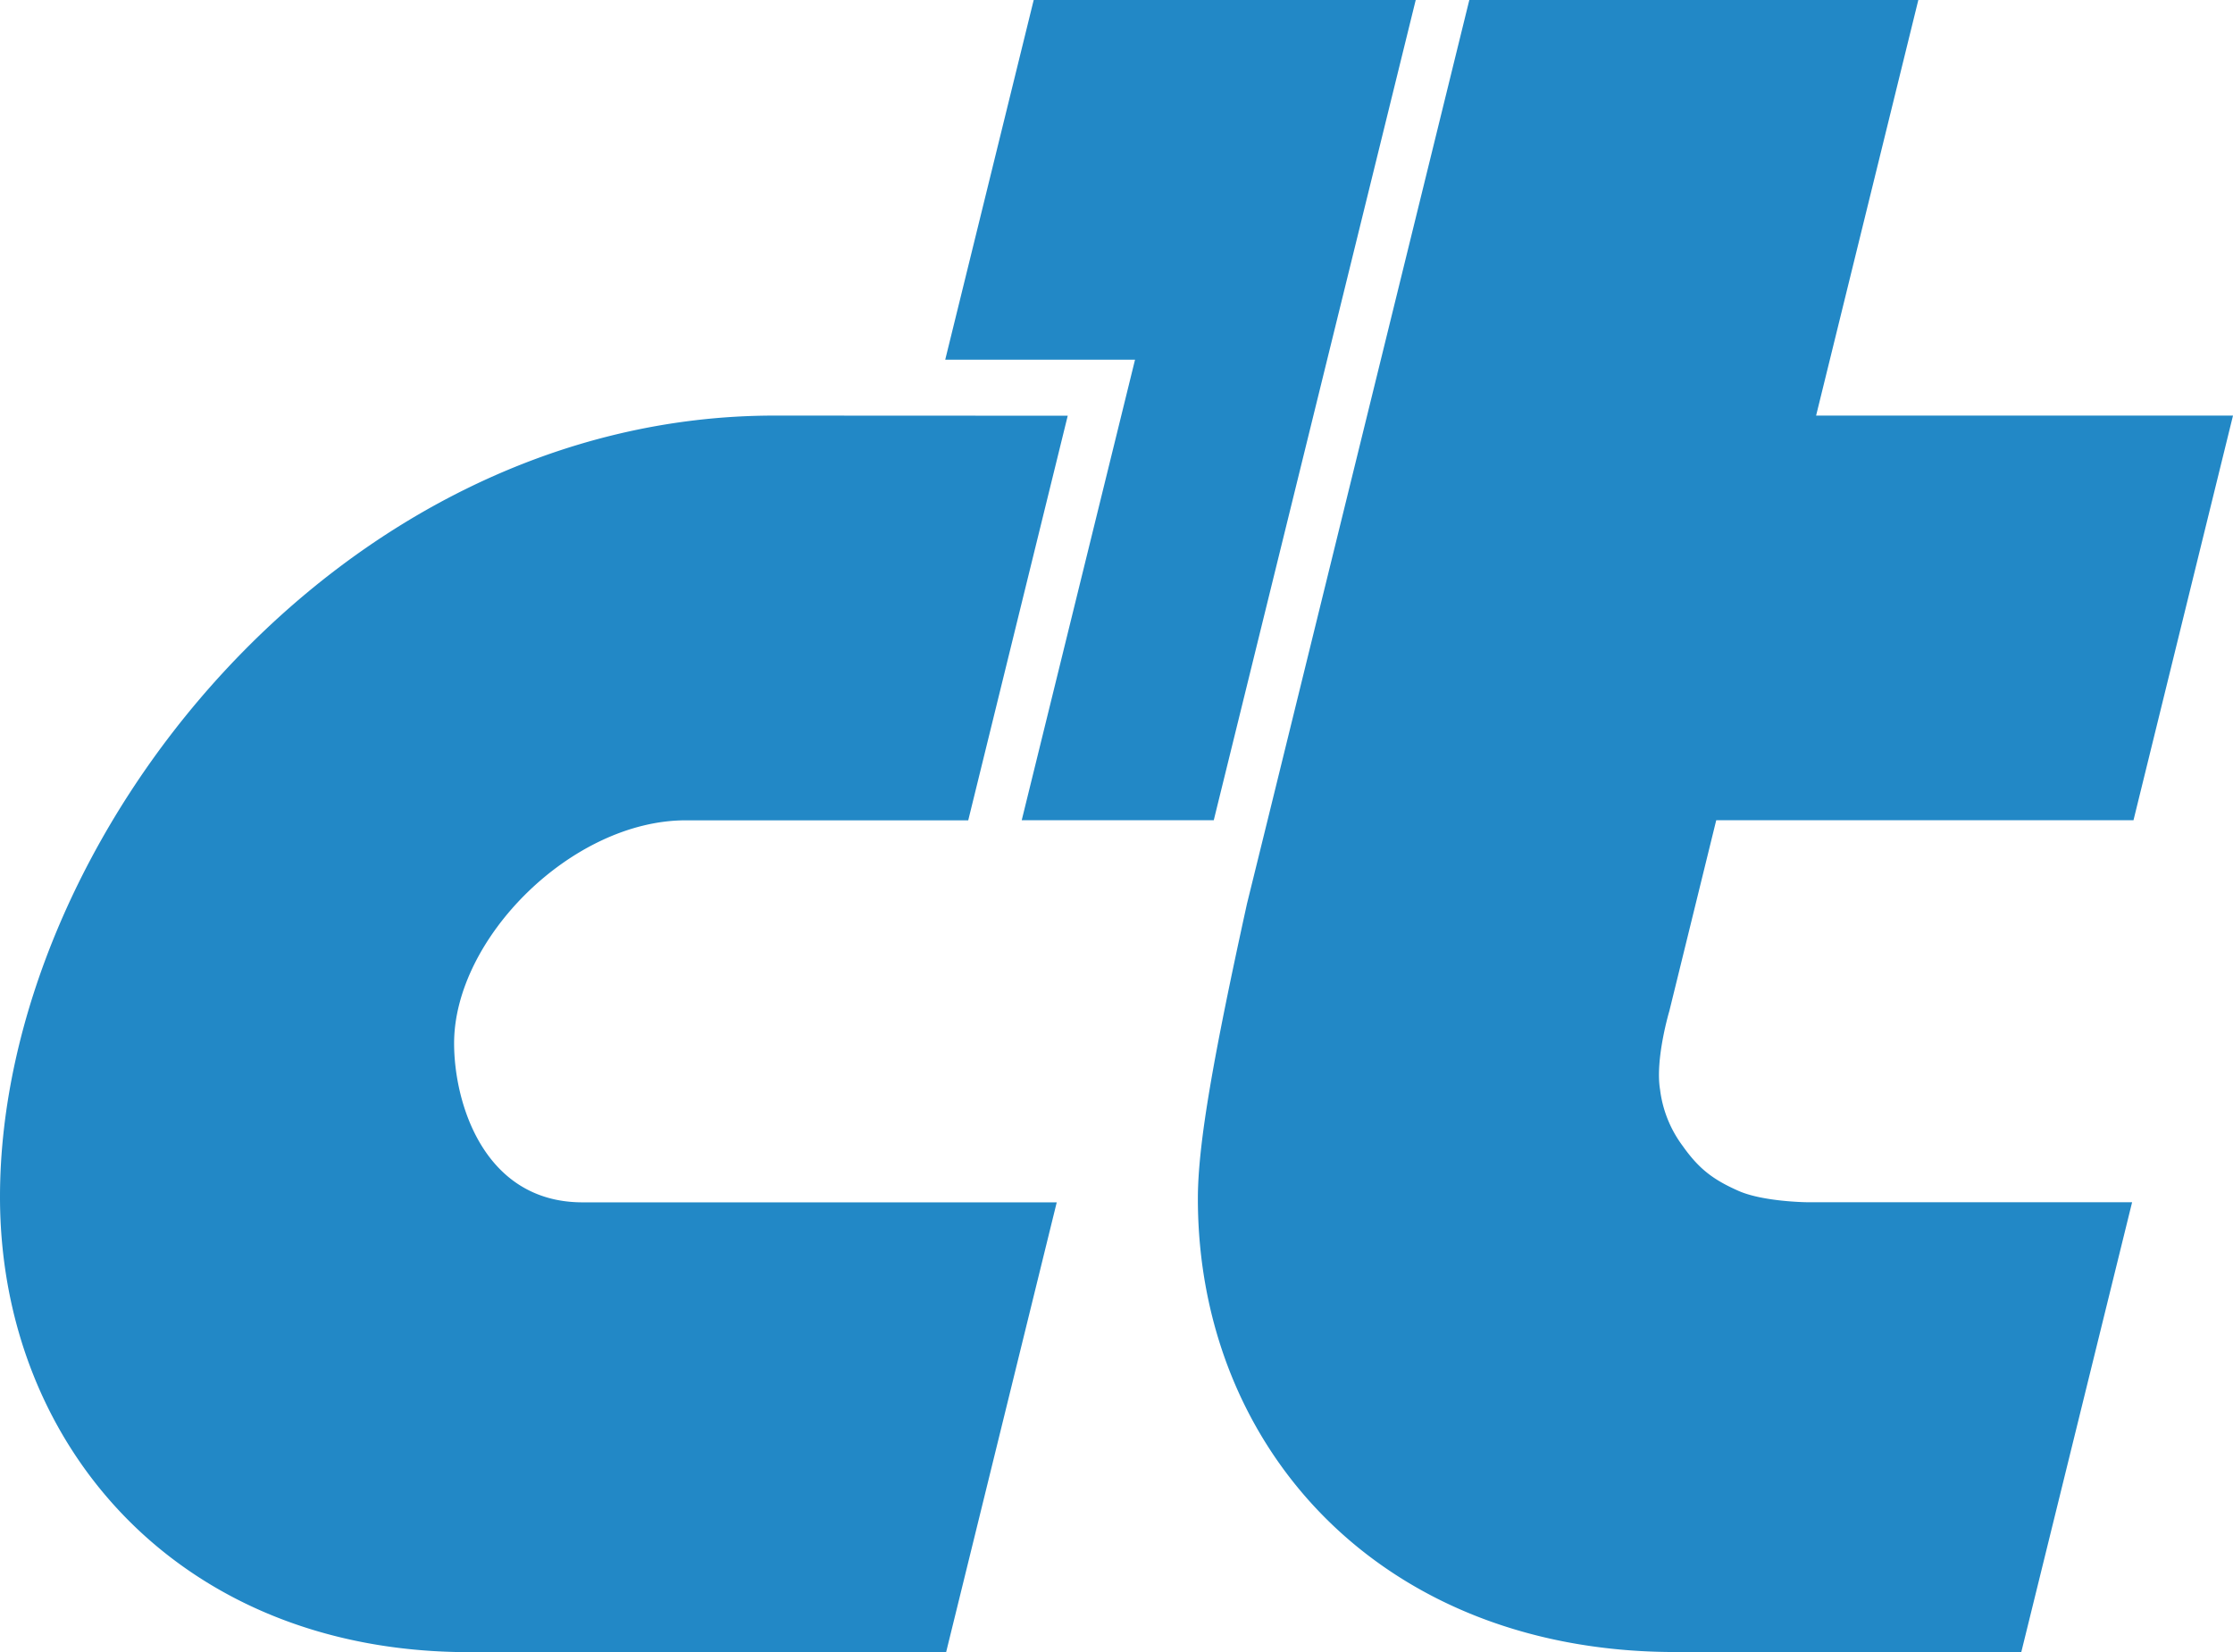 <svg preserveAspectRatio="xMinYMin" xmlns="http://www.w3.org/2000/svg" viewBox="0 0 500 370"><path d="M329 0h100.54l-22.89 93.08H500l-22.28 90.62h-93.43l-10.5 42.73s-3.22 10.79-2.08 17.61a26.5 26.5 0 0 0 5.07 12.62c3.63 5.13 6.81 7.56 12.56 10.09 5.46 2.39 15.07 2.51 15.07 2.51h73L452.6 370h-76c-66.62.67-108.38-45.12-108.38-101.55 0-12.32 3.53-32 11-66.06L284 183 329 0zm-97.54 0l-19.81 80.56h42.5L228.78 183.7h43L317 0zm-57.8 93.08C75.55 92.93 0 188.15 0 268.08 0 324.52 41.32 371.47 108.08 370h103.78l24.76-100.71H130.27c-21.92-.12-28.59-22.21-28.59-35.61 0-23.49 26.37-49.88 51.77-49.95h63.35l22.28-90.62z" fill="#2288c6"/></svg>